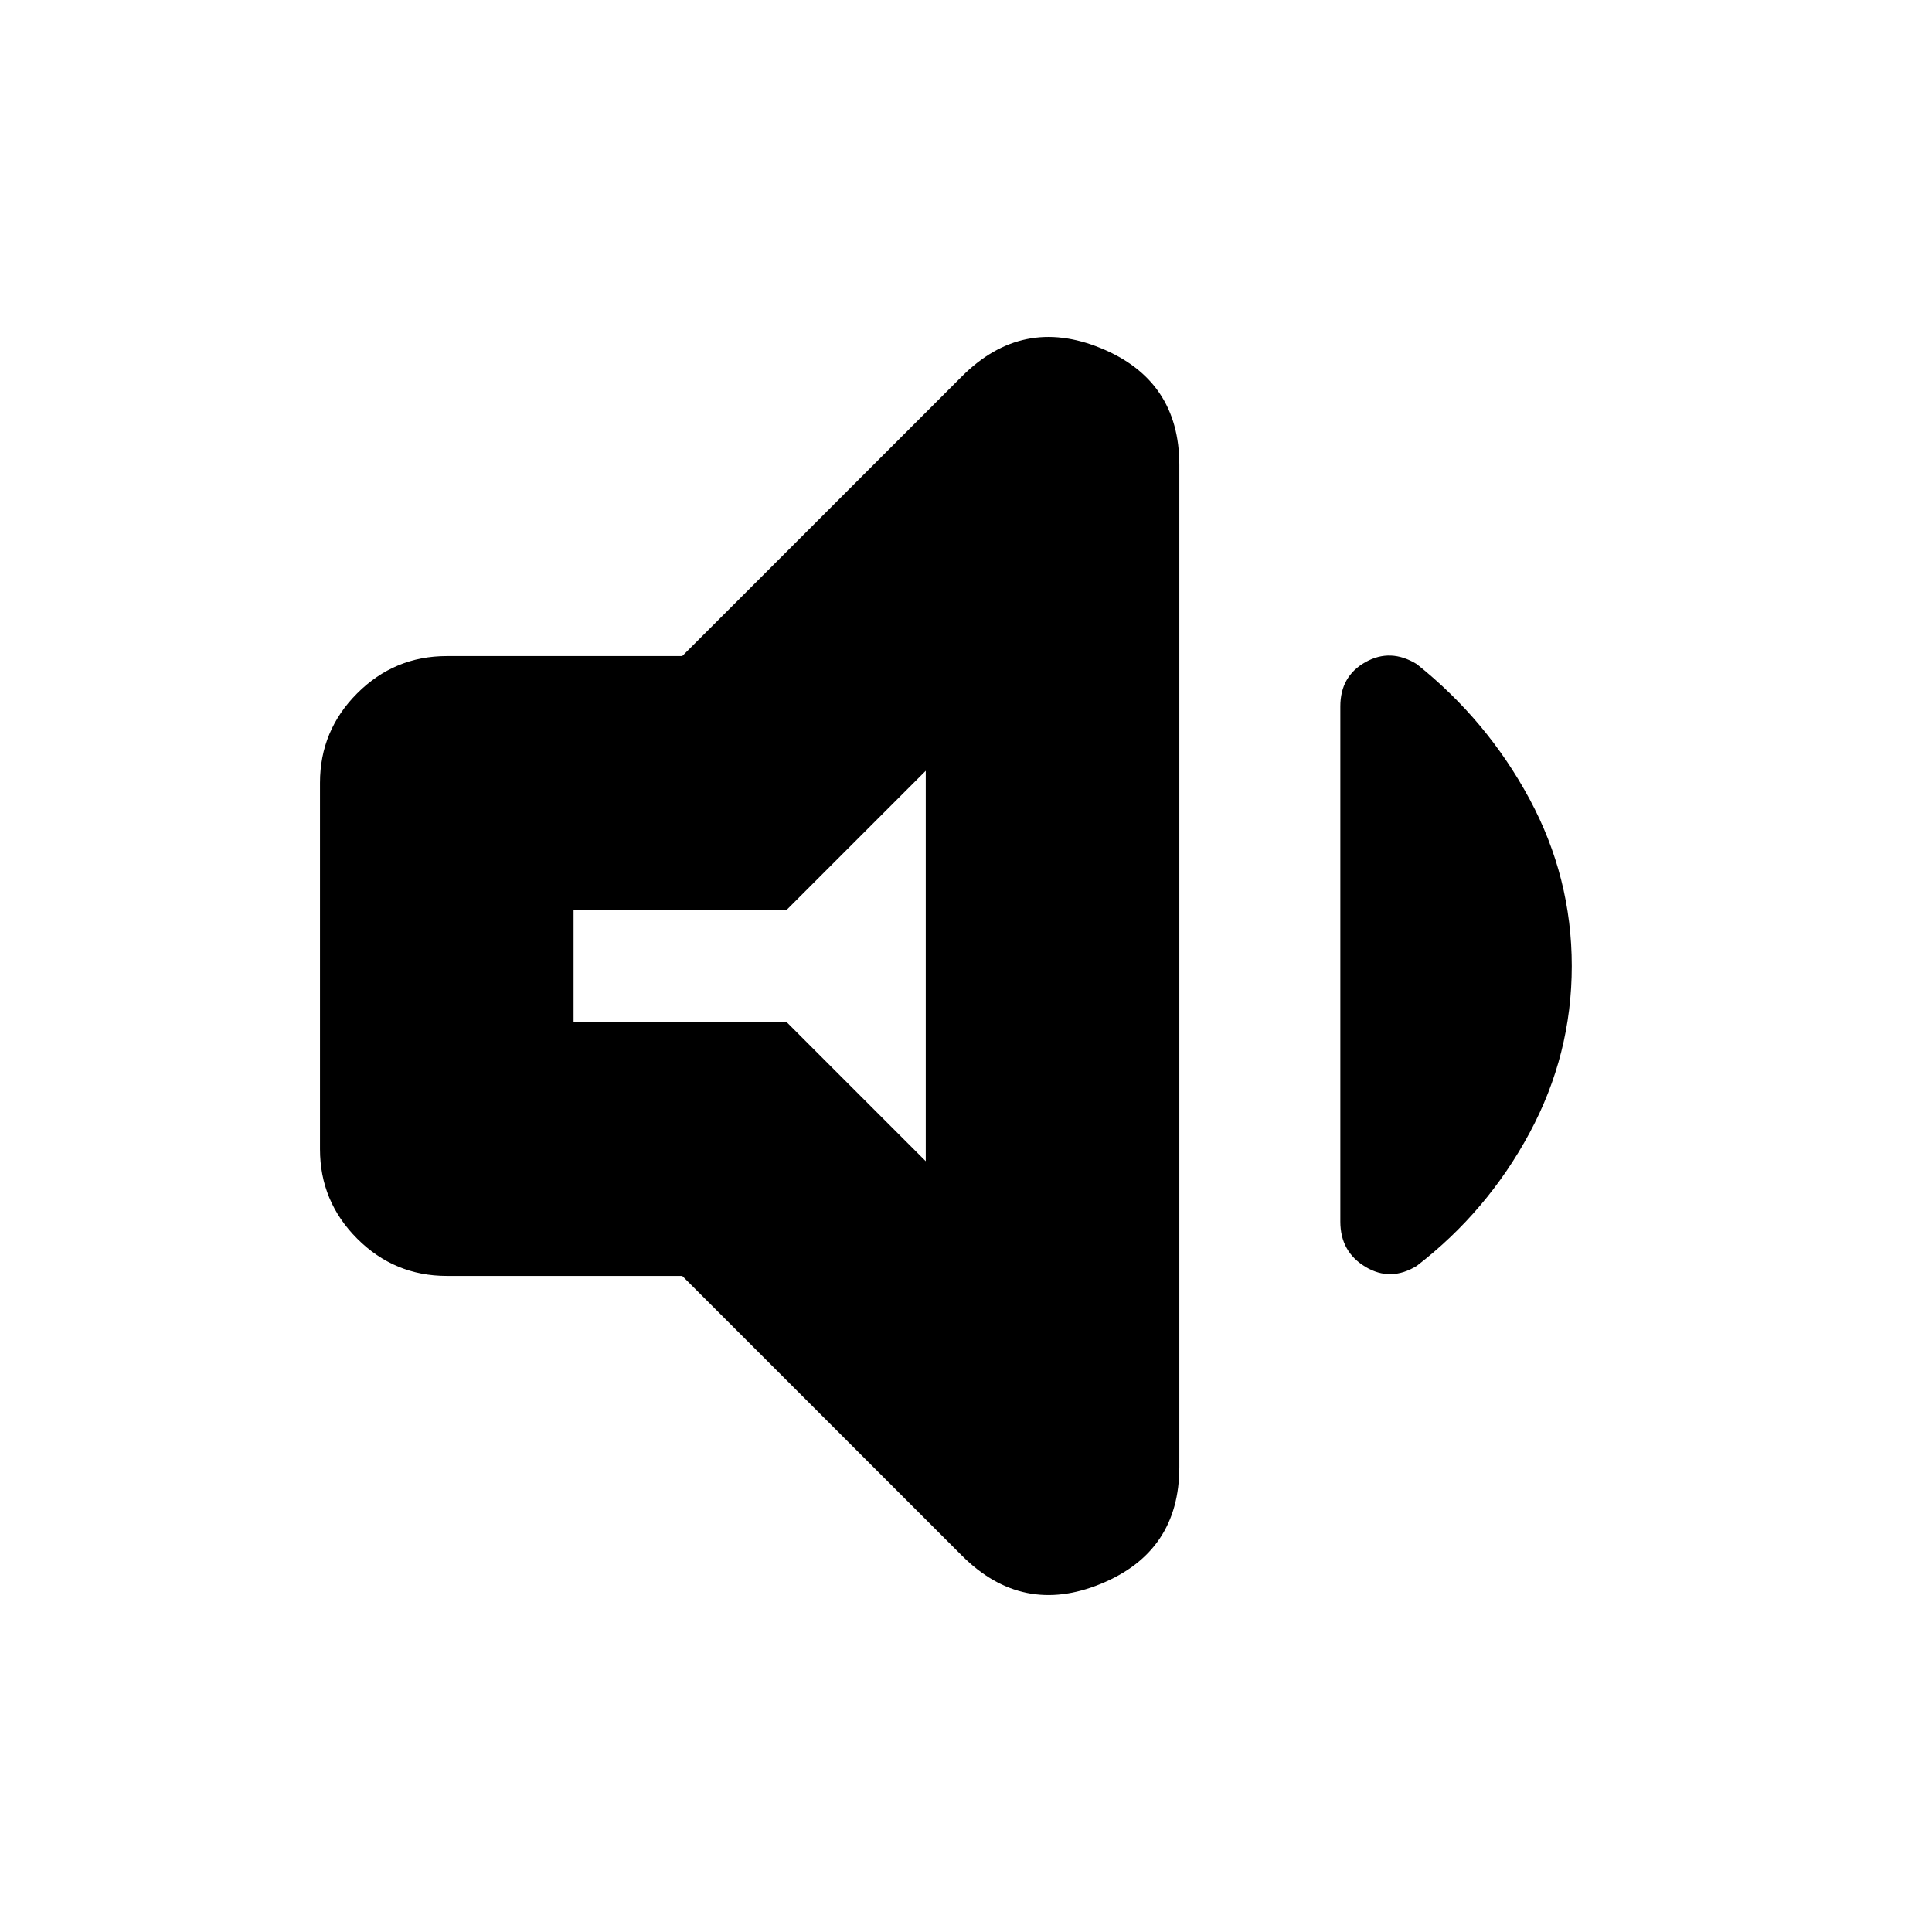 <svg xmlns="http://www.w3.org/2000/svg" height="24" viewBox="0 -960 960 960" width="24"><path d="M339-326H222q-26 0-44.5-18.5T159-389v-182q0-26 18.5-44.5T222-634h117l139-139q30-30 69-14t39 58v498q0 42-39 58t-69-14L339-326Zm442-154q0 44-21 83t-56 66q-13 8-25.5.5T666-353v-256q0-15 12.5-22t25.5 1q35 28 56 67t21 83Zm-321-97-69 69H285v56h106l69 69v-194Zm-88 97Z"/></svg>